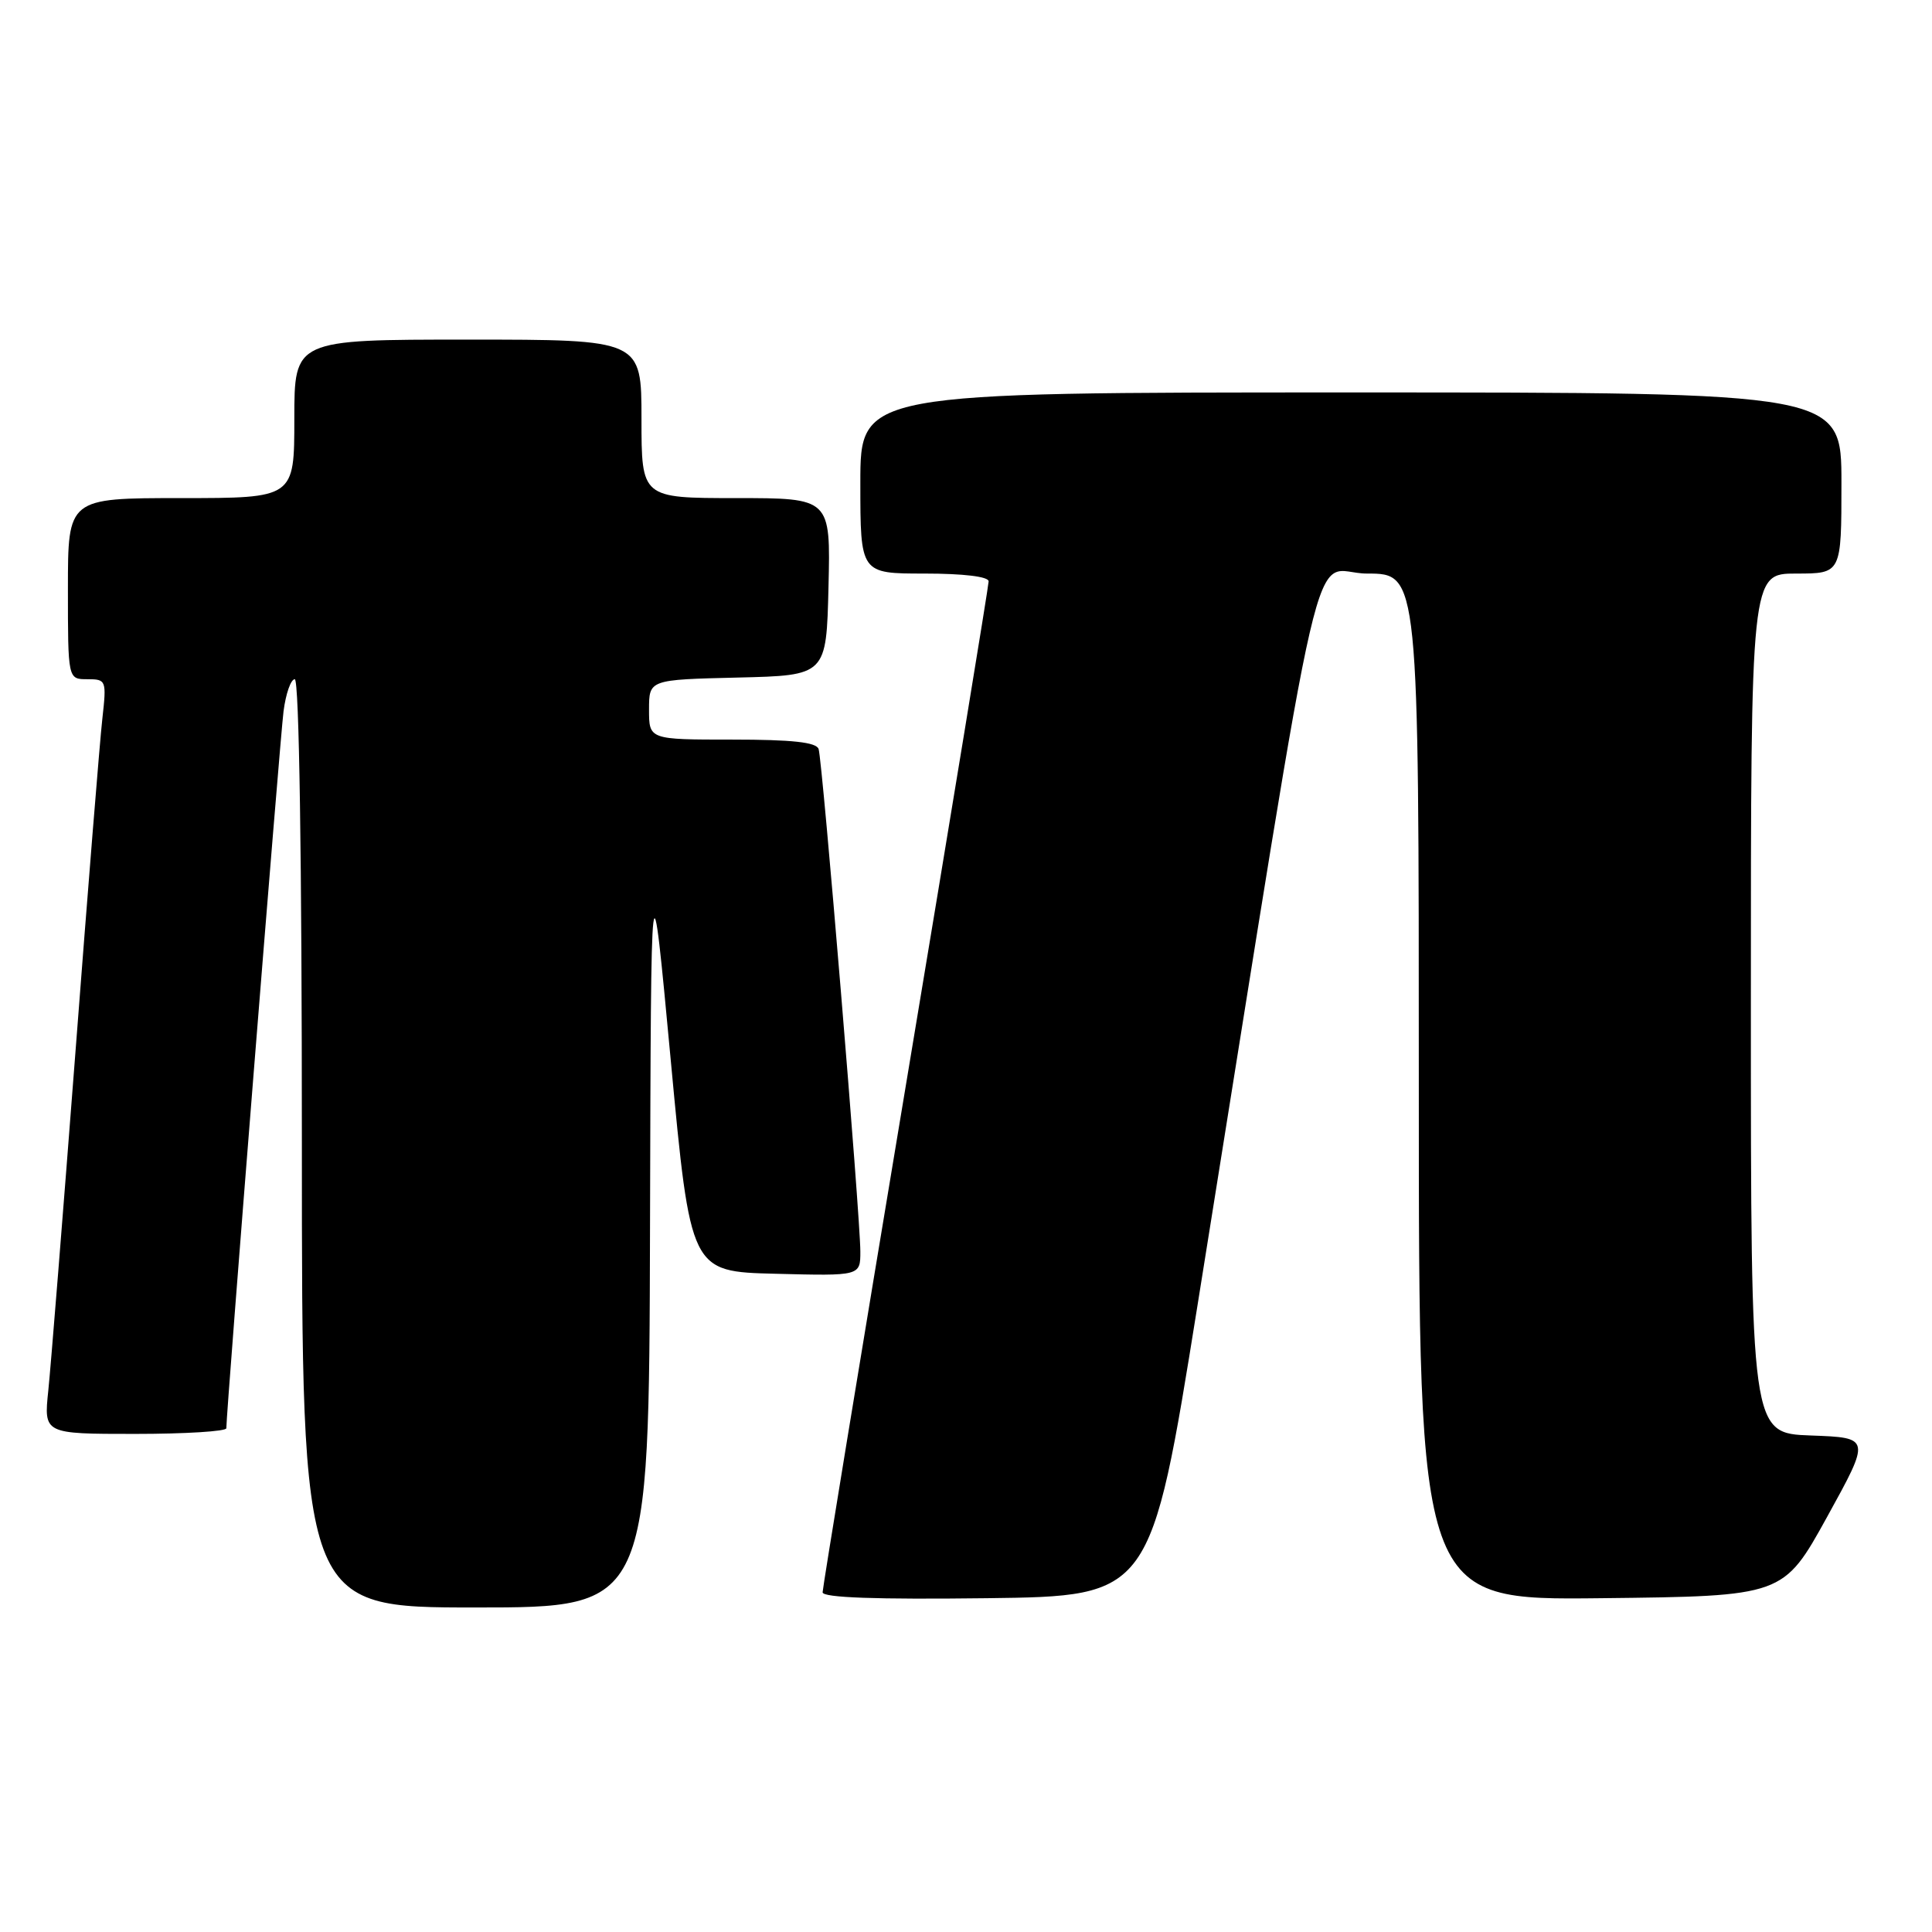 <?xml version="1.0" encoding="UTF-8" standalone="no"?>
<!DOCTYPE svg PUBLIC "-//W3C//DTD SVG 1.1//EN" "http://www.w3.org/Graphics/SVG/1.1/DTD/svg11.dtd" >
<svg xmlns="http://www.w3.org/2000/svg" xmlns:xlink="http://www.w3.org/1999/xlink" version="1.1" viewBox="0 0 256 256">
 <g >
 <path fill="currentColor"
d=" M 86.13 162.75 C 86.26 112.50 86.26 112.50 88.88 140.50 C 91.50 168.50 91.50 168.50 102.75 168.78 C 114.00 169.07 114.00 169.07 114.00 165.83 C 114.00 161.31 108.98 100.78 108.47 99.25 C 108.18 98.35 104.97 98.00 97.03 98.00 C 86.00 98.00 86.00 98.00 86.00 94.03 C 86.00 90.06 86.00 90.06 97.75 89.78 C 109.50 89.50 109.50 89.50 109.78 77.75 C 110.06 66.00 110.06 66.00 97.53 66.00 C 85.00 66.00 85.00 66.00 85.00 55.50 C 85.00 45.00 85.00 45.00 62.00 45.00 C 39.00 45.00 39.00 45.00 39.00 55.50 C 39.00 66.00 39.00 66.00 24.00 66.00 C 9.00 66.00 9.00 66.00 9.00 78.00 C 9.00 90.00 9.00 90.00 11.57 90.00 C 14.08 90.00 14.13 90.13 13.56 95.25 C 13.23 98.14 11.63 118.05 9.99 139.50 C 8.34 160.95 6.73 181.09 6.40 184.25 C 5.80 190.00 5.80 190.00 17.90 190.00 C 24.56 190.00 30.00 189.66 29.99 189.25 C 29.98 187.15 37.10 97.89 37.57 94.25 C 37.87 91.91 38.54 90.00 39.06 90.00 C 39.64 90.00 40.00 113.84 40.00 151.50 C 40.00 213.00 40.00 213.00 63.00 213.00 C 86.00 213.00 86.00 213.00 86.13 162.75 Z  M 158.67 173.00 C 176.05 64.70 173.43 76.00 181.14 76.00 C 188.00 76.00 188.00 76.00 188.00 144.02 C 188.00 212.04 188.00 212.04 212.15 211.77 C 236.30 211.50 236.30 211.50 242.10 201.00 C 247.89 190.50 247.89 190.50 239.95 190.21 C 232.00 189.92 232.00 189.92 232.00 132.96 C 232.00 76.00 232.00 76.00 238.00 76.00 C 244.00 76.00 244.00 76.00 244.00 64.00 C 244.00 52.00 244.00 52.00 179.00 52.00 C 114.00 52.00 114.00 52.00 114.00 64.00 C 114.00 76.00 114.00 76.00 122.50 76.00 C 127.65 76.00 131.00 76.40 131.00 77.03 C 131.00 77.59 126.05 107.73 120.00 144.00 C 113.95 180.27 109.00 210.42 109.00 210.99 C 109.00 211.70 116.09 211.95 130.74 211.77 C 152.49 211.50 152.49 211.50 158.67 173.00 Z "/>
</g>
</svg>